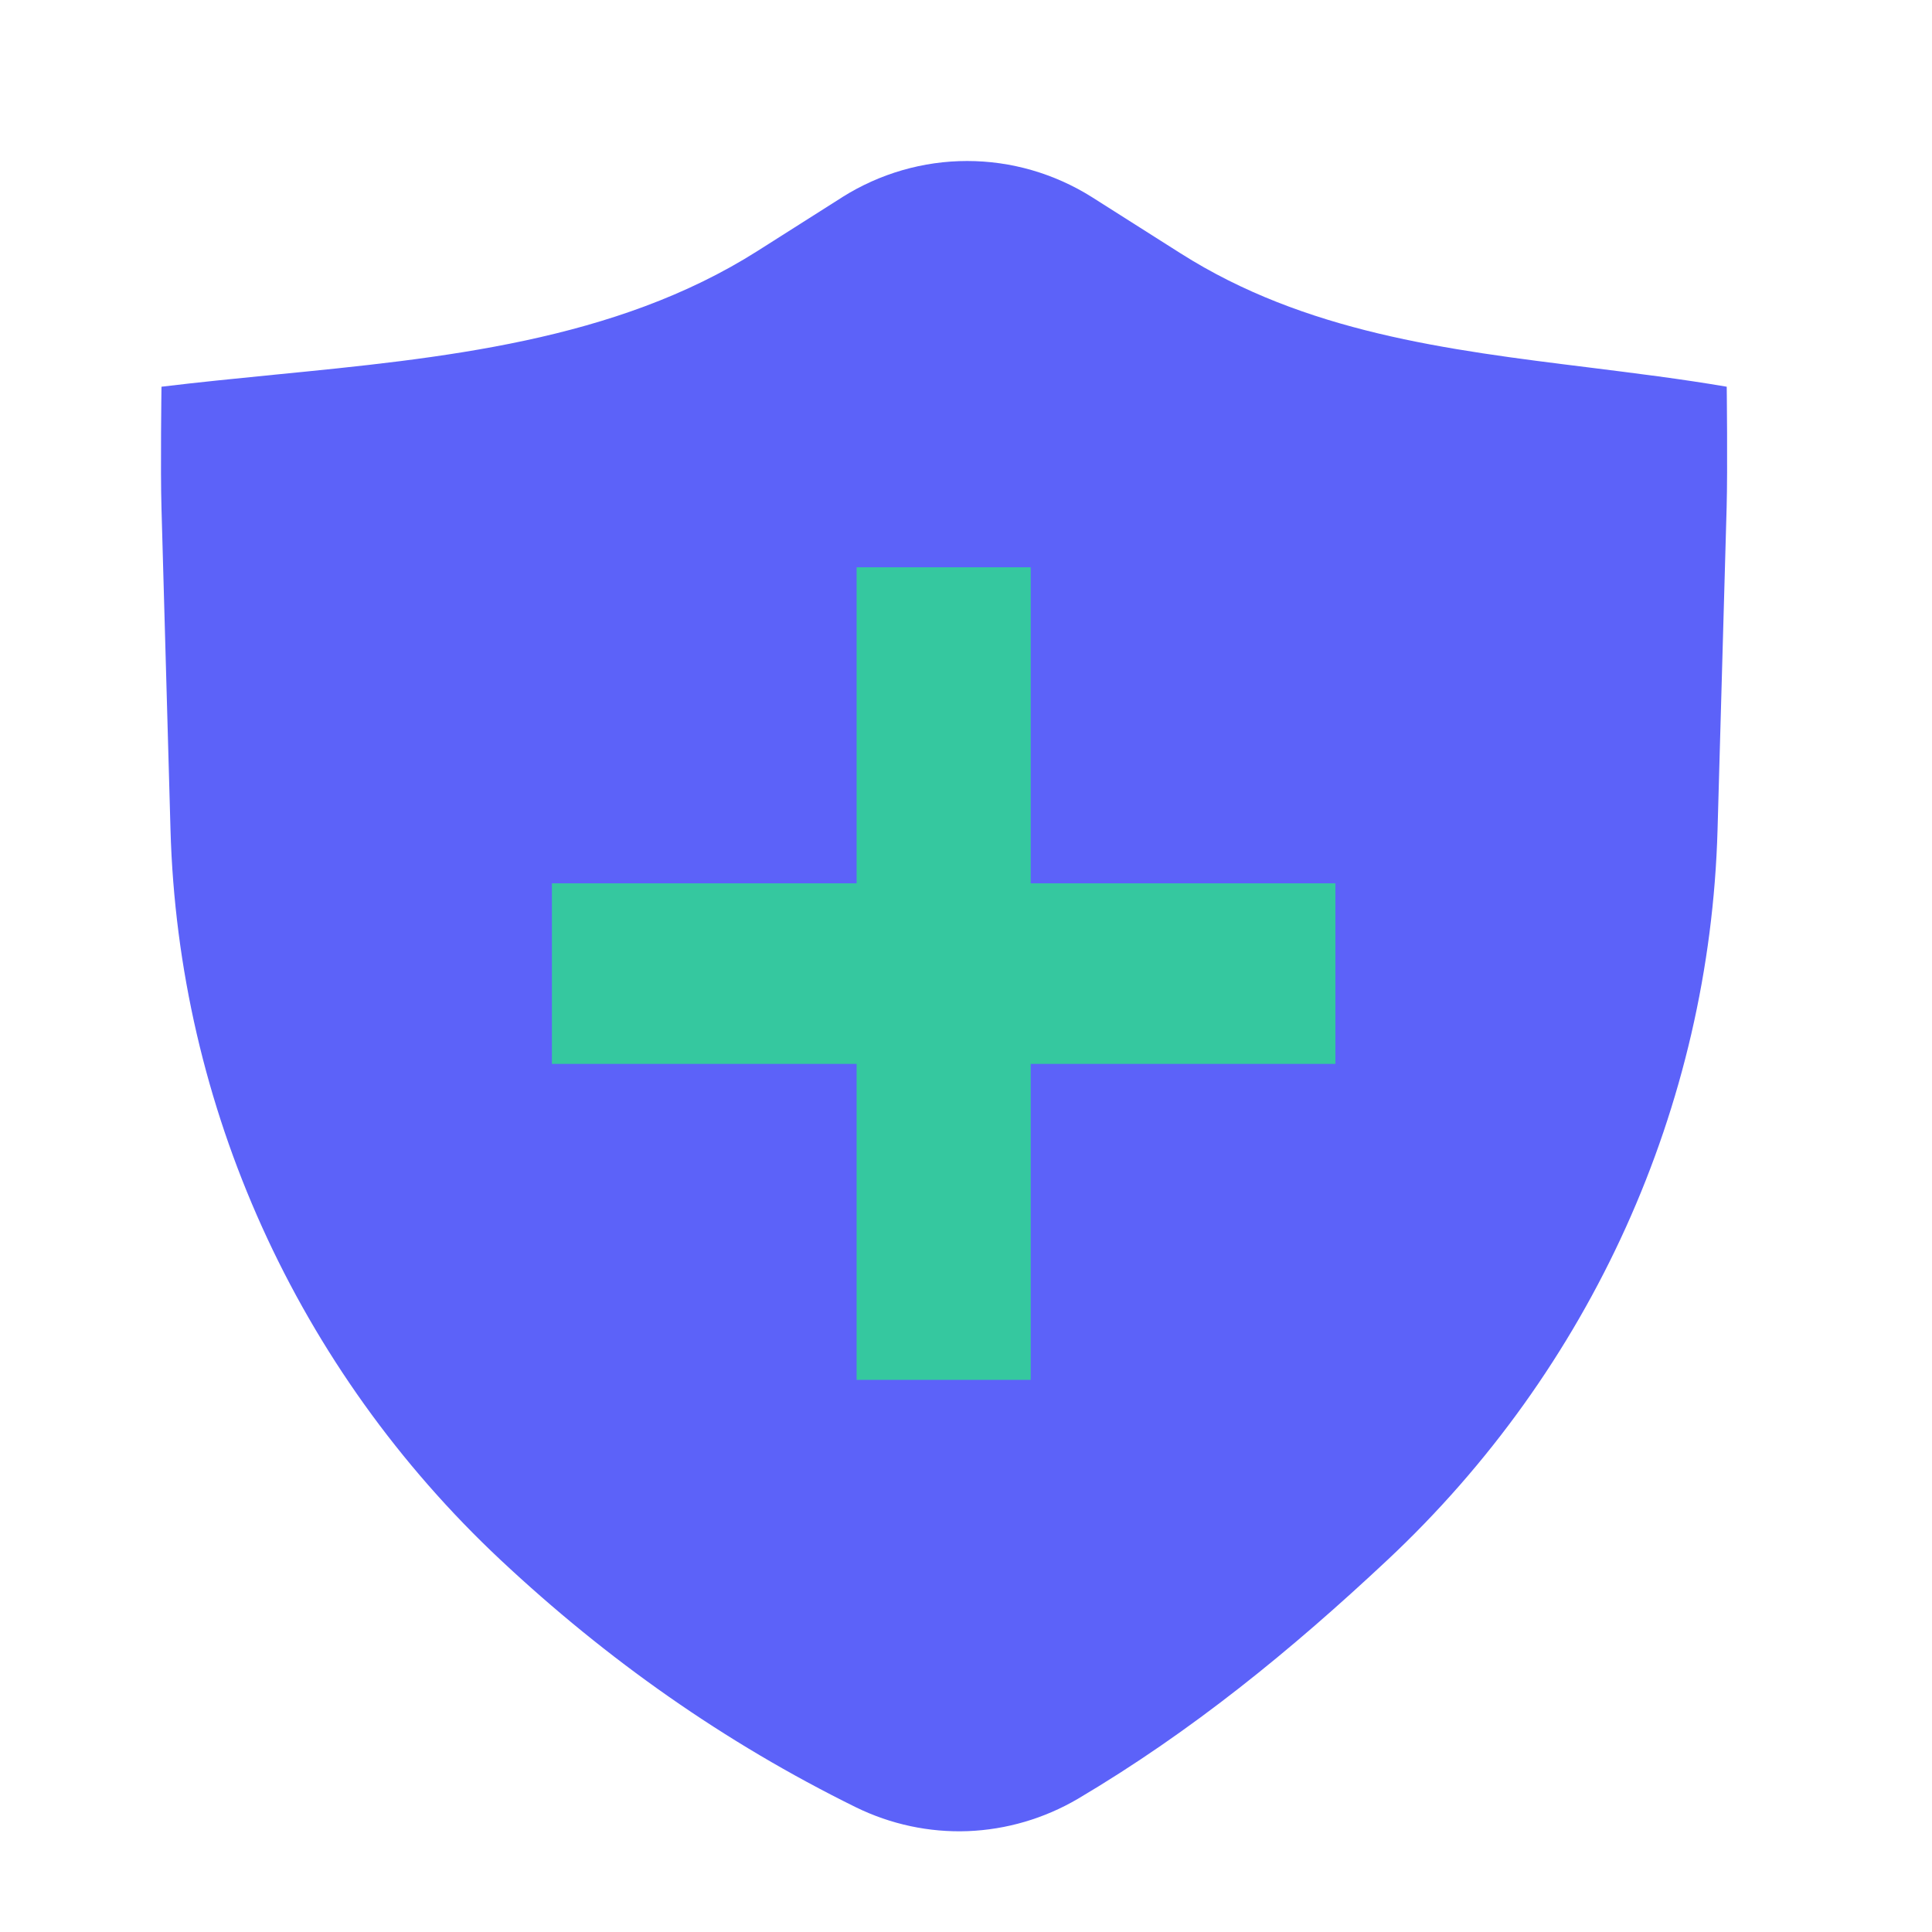 <svg width="24" height="24" viewBox="0 0 24 24" fill="none" xmlns="http://www.w3.org/2000/svg">
<rect x="6" y="7" width="11" height="11" fill="#35C89F"/>
<path fill-rule="evenodd" clip-rule="evenodd" d="M10.463 2.449C10.931 2.155 11.467 2 12.014 2C12.561 2 13.098 2.155 13.565 2.449L14.667 3.148C16.212 4.128 17.972 4.346 19.74 4.565C20.312 4.637 20.884 4.707 21.45 4.804C21.45 4.804 21.462 5.833 21.449 6.299L21.336 10.309C21.239 13.748 19.765 17.009 17.235 19.379C16.042 20.497 14.807 21.507 13.389 22.346C12.971 22.591 12.502 22.728 12.023 22.747C11.543 22.765 11.066 22.663 10.631 22.45C8.994 21.643 7.543 20.619 6.219 19.379C3.69 17.009 2.215 13.748 2.118 10.309L2.006 6.312C1.992 5.838 2.006 4.804 2.006 4.804C2.466 4.748 2.934 4.702 3.406 4.655C5.489 4.45 7.642 4.238 9.408 3.119L10.464 2.449H10.463ZM10.641 10.973V7.047H12.804V10.973H16.589V13.216H12.804V17.141H10.641V13.216H6.856V10.973H10.641Z" fill="#5C62F9"/>
</svg>
